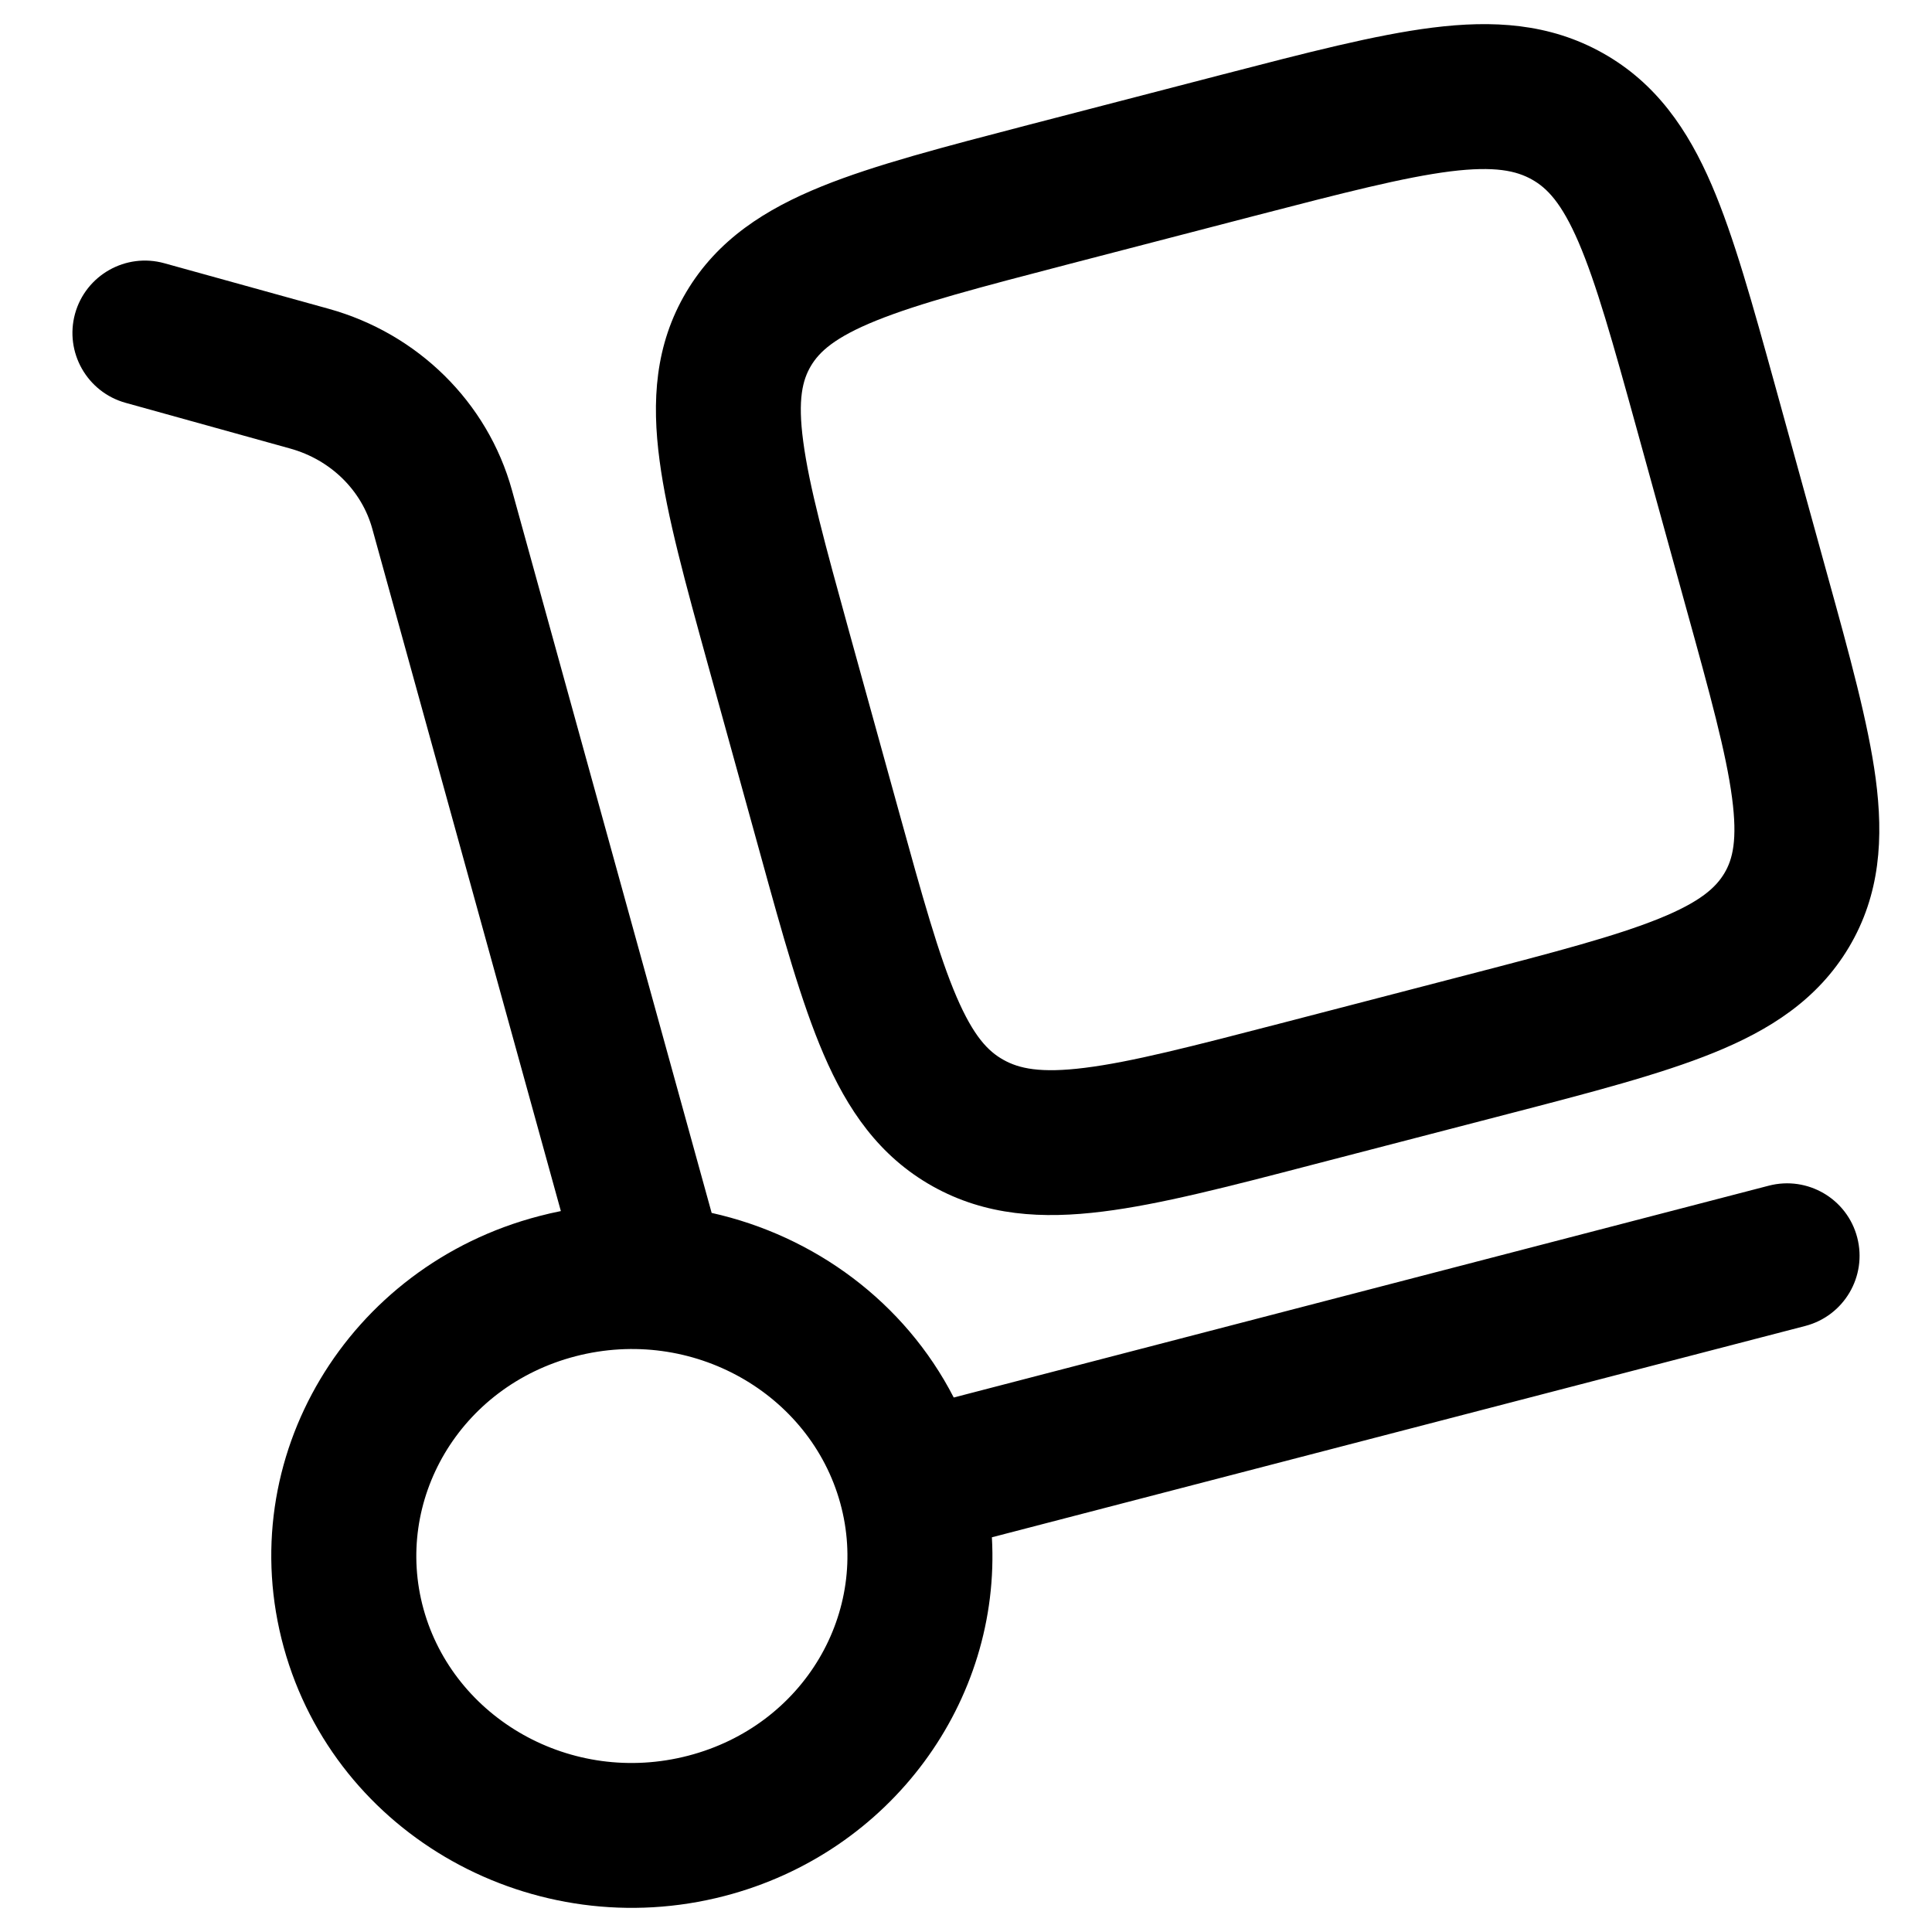 <svg width="20" height="20" viewBox="0 0 20 20" fill="none" xmlns="http://www.w3.org/2000/svg">
<path fill-rule="evenodd" clip-rule="evenodd" d="M16.591 0.549C16.038 0.239 15.45 0.208 14.829 0.286C14.238 0.36 13.52 0.547 12.656 0.771L10.638 1.295C9.775 1.52 9.057 1.706 8.507 1.929C7.929 2.163 7.429 2.477 7.105 3.022C6.779 3.57 6.746 4.156 6.828 4.768C6.904 5.345 7.098 6.045 7.328 6.879L7.871 8.843C8.101 9.678 8.295 10.377 8.526 10.914C8.771 11.483 9.098 11.968 9.654 12.28C10.206 12.589 10.794 12.62 11.416 12.542C12.006 12.469 12.725 12.282 13.588 12.057L15.606 11.533C16.469 11.309 17.188 11.122 17.738 10.899C18.316 10.665 18.815 10.351 19.14 9.806C19.466 9.258 19.498 8.672 19.417 8.06C19.34 7.484 19.147 6.783 18.916 5.949L18.374 3.985C18.143 3.151 17.95 2.451 17.719 1.914C17.474 1.345 17.146 0.86 16.591 0.549ZM12.985 2.235C13.91 1.995 14.533 1.835 15.015 1.774C15.476 1.717 15.697 1.768 15.858 1.858C16.015 1.946 16.165 2.099 16.341 2.507C16.526 2.938 16.694 3.537 16.942 4.435L17.456 6.298C17.705 7.196 17.869 7.796 17.93 8.258C17.988 8.697 17.936 8.896 17.851 9.039C17.763 9.186 17.605 9.335 17.175 9.509C16.727 9.69 16.105 9.854 15.18 10.094L13.26 10.593C12.335 10.833 11.712 10.994 11.23 11.054C10.768 11.112 10.547 11.061 10.387 10.971C10.229 10.883 10.079 10.729 9.903 10.321C9.718 9.891 9.551 9.291 9.303 8.393L8.788 6.531C8.54 5.632 8.376 5.032 8.315 4.57C8.256 4.131 8.309 3.933 8.394 3.789C8.481 3.642 8.64 3.493 9.07 3.319C9.518 3.138 10.14 2.975 11.065 2.734L12.985 2.235Z" fill="black"/>
<path fill-rule="evenodd" clip-rule="evenodd" d="M1.701 2.725C1.302 2.614 0.888 2.848 0.777 3.247C0.667 3.646 0.901 4.059 1.3 4.17L3.003 4.643C3.429 4.761 3.746 5.082 3.854 5.474L5.806 12.537C5.731 12.552 5.656 12.569 5.581 12.589C3.604 13.103 2.396 15.091 2.938 17.056C3.478 19.011 5.532 20.139 7.501 19.627C9.225 19.179 10.364 17.61 10.268 15.914L18.689 13.726C19.09 13.621 19.33 13.212 19.226 12.811C19.122 12.41 18.712 12.17 18.311 12.274L9.873 14.467C9.365 13.479 8.431 12.793 7.367 12.556L5.3 5.075C5.047 4.159 4.321 3.452 3.404 3.197L1.701 2.725ZM5.958 14.04C7.17 13.726 8.386 14.429 8.698 15.559C9.008 16.68 8.328 17.862 7.124 18.175C5.912 18.49 4.696 17.787 4.384 16.656C4.075 15.536 4.754 14.353 5.958 14.04Z" fill="black"/>
</svg>
